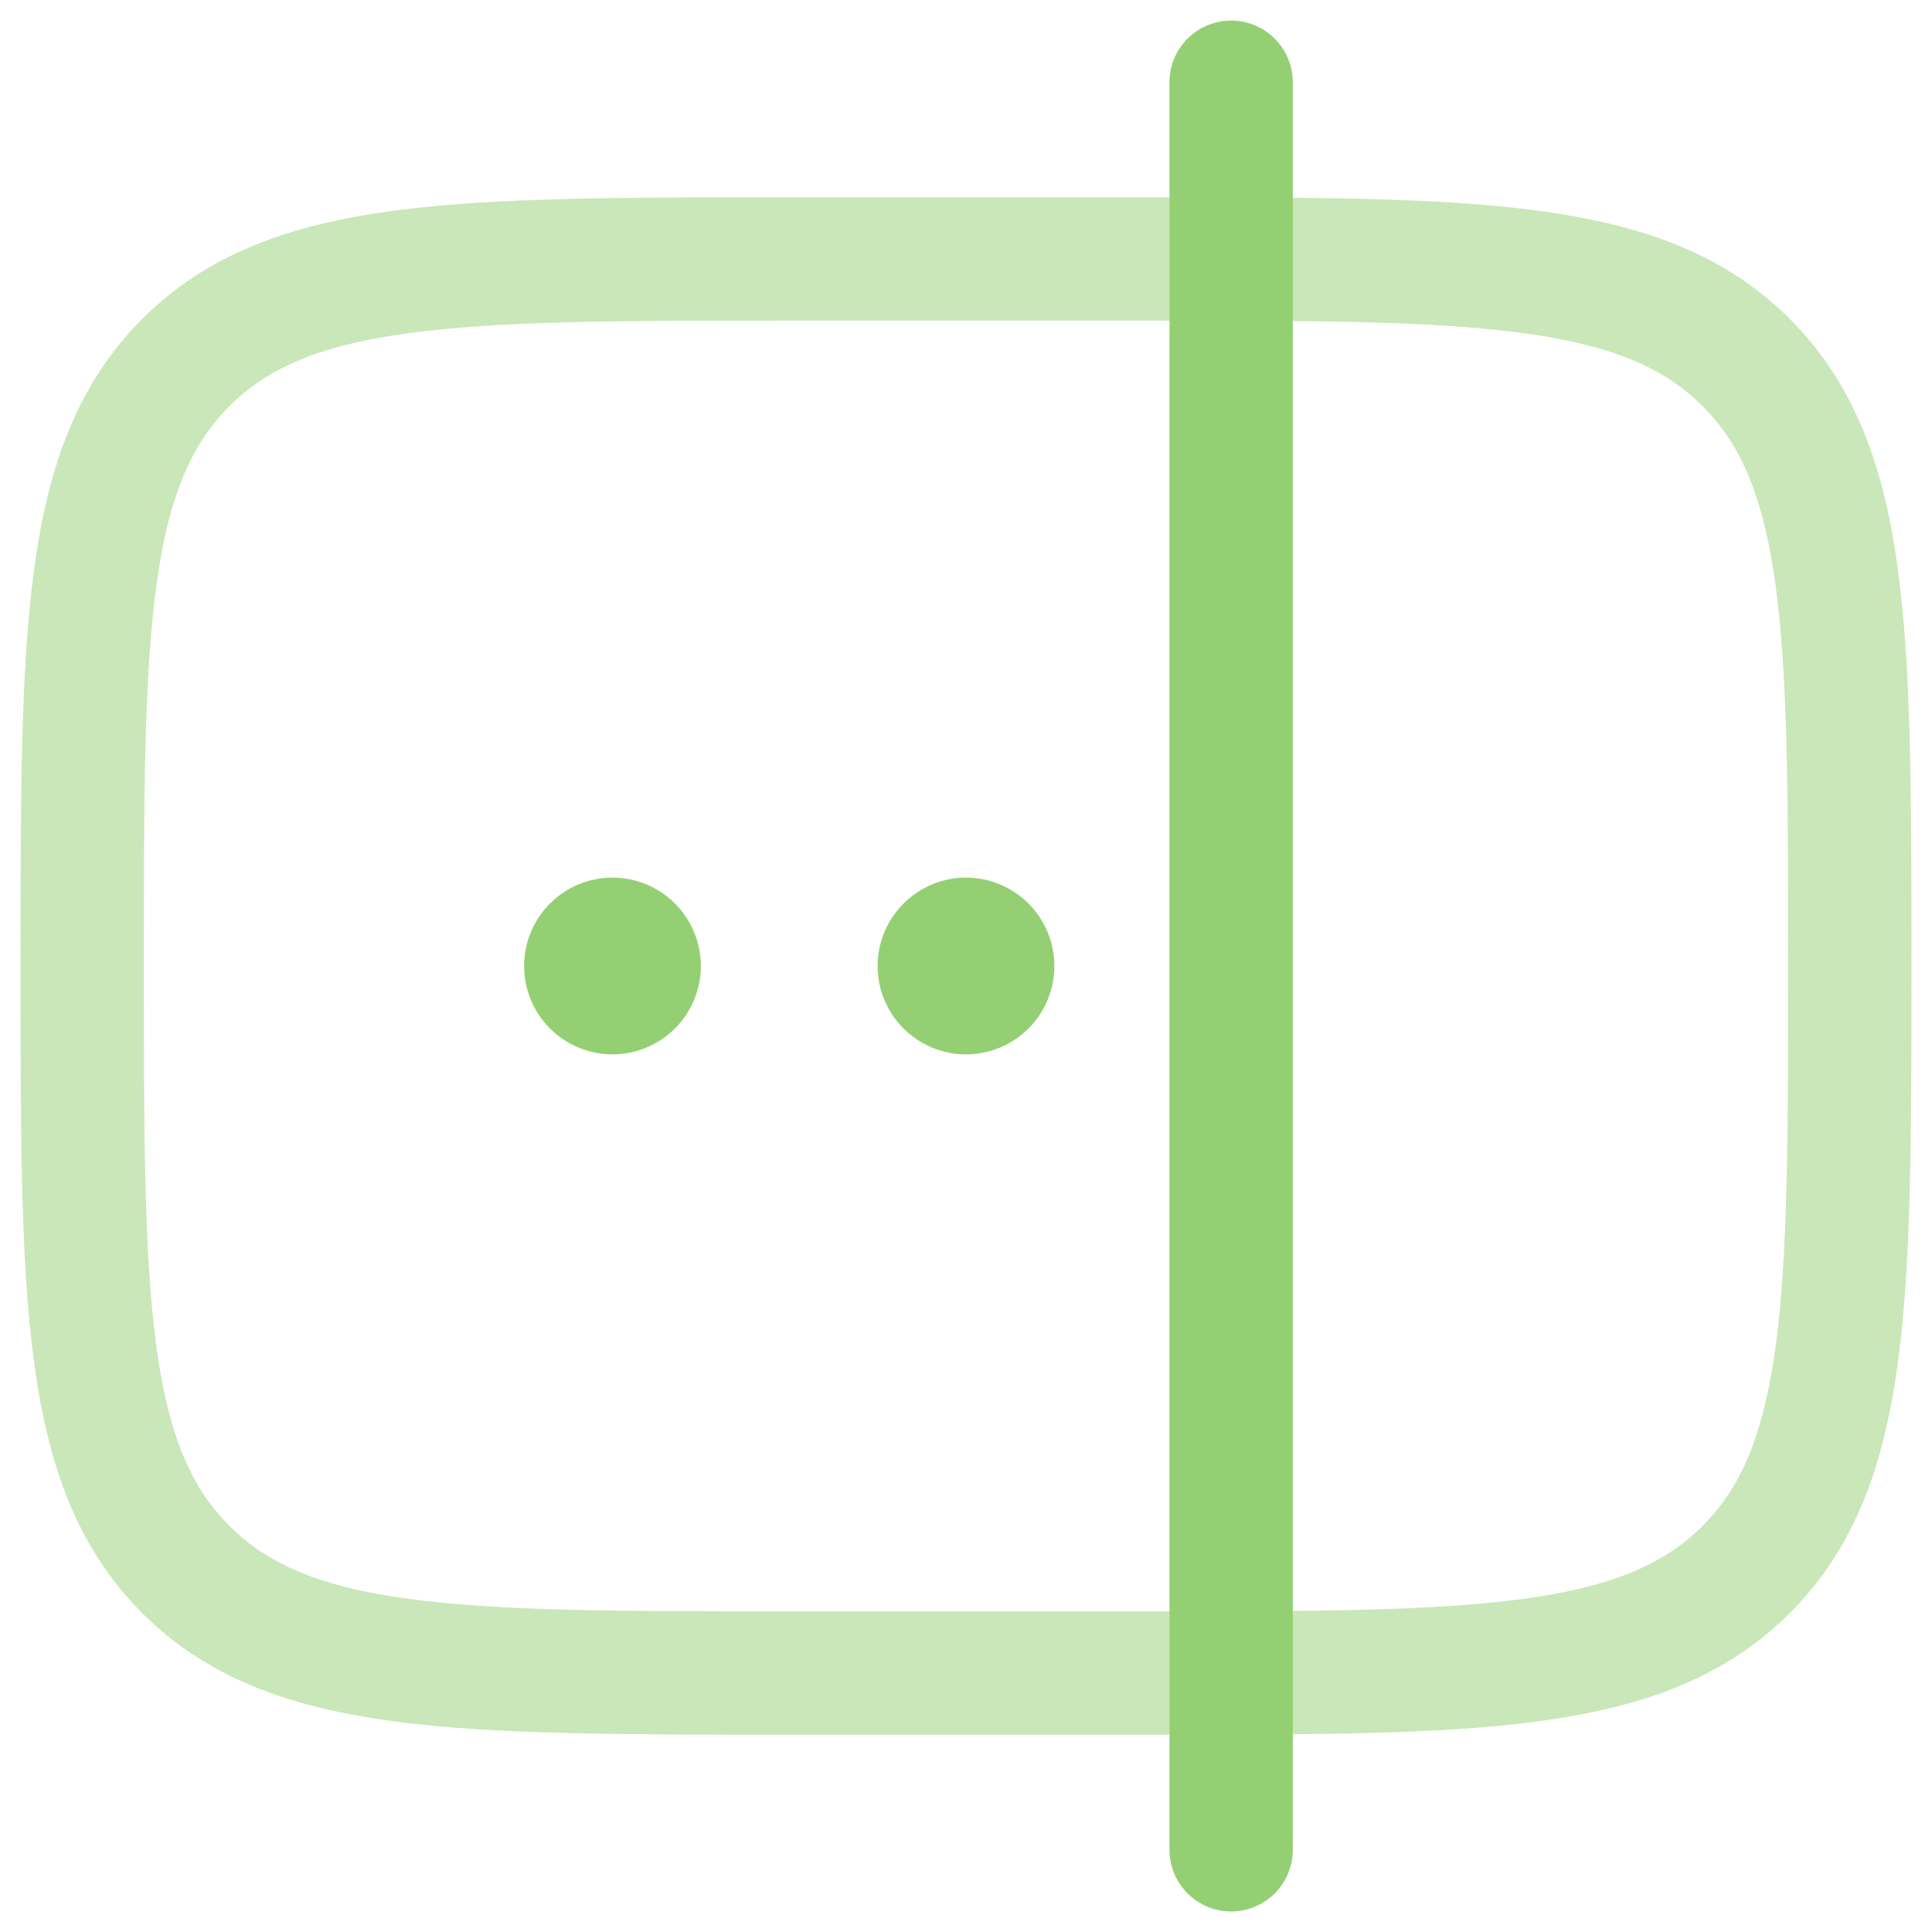 <svg width="47" height="47" viewBox="0 0 47 47" fill="none" xmlns="http://www.w3.org/2000/svg">
<path opacity="0.5" d="M4.52 38.181C7.037 40.7 11.092 40.7 19.2 40.7H29.95C36.645 40.679 40.195 40.468 42.48 38.181C45 35.663 45 31.608 45 23.5C45 15.393 45 11.338 42.48 8.82C40.195 6.532 36.645 6.322 29.95 6.3H19.2C11.092 6.3 7.037 6.3 4.52 8.82C2 11.338 2 15.393 2 23.5C2 31.608 2 35.663 4.52 38.181Z" stroke="#94D073" stroke-width="3" stroke-linecap="round"/>
<path d="M17.05 23.5C17.05 24.07 16.823 24.617 16.42 25.02C16.017 25.423 15.47 25.65 14.9 25.65C14.33 25.65 13.783 25.423 13.38 25.02C12.976 24.617 12.75 24.07 12.75 23.5C12.75 22.93 12.976 22.383 13.38 21.98C13.783 21.576 14.33 21.35 14.9 21.35C15.47 21.35 16.017 21.576 16.42 21.98C16.823 22.383 17.05 22.93 17.05 23.5ZM25.65 23.5C25.65 24.07 25.424 24.617 25.02 25.02C24.617 25.423 24.07 25.65 23.5 25.65C22.93 25.65 22.383 25.423 21.98 25.02C21.576 24.617 21.35 24.07 21.35 23.5C21.35 22.93 21.576 22.383 21.98 21.98C22.383 21.576 22.93 21.35 23.5 21.35C24.07 21.35 24.617 21.576 25.02 21.98C25.424 22.383 25.65 22.93 25.65 23.5Z" fill="#94D073"/>
<path d="M29.95 2V45" stroke="#94D073" stroke-width="3" stroke-linecap="round"/>
</svg>

